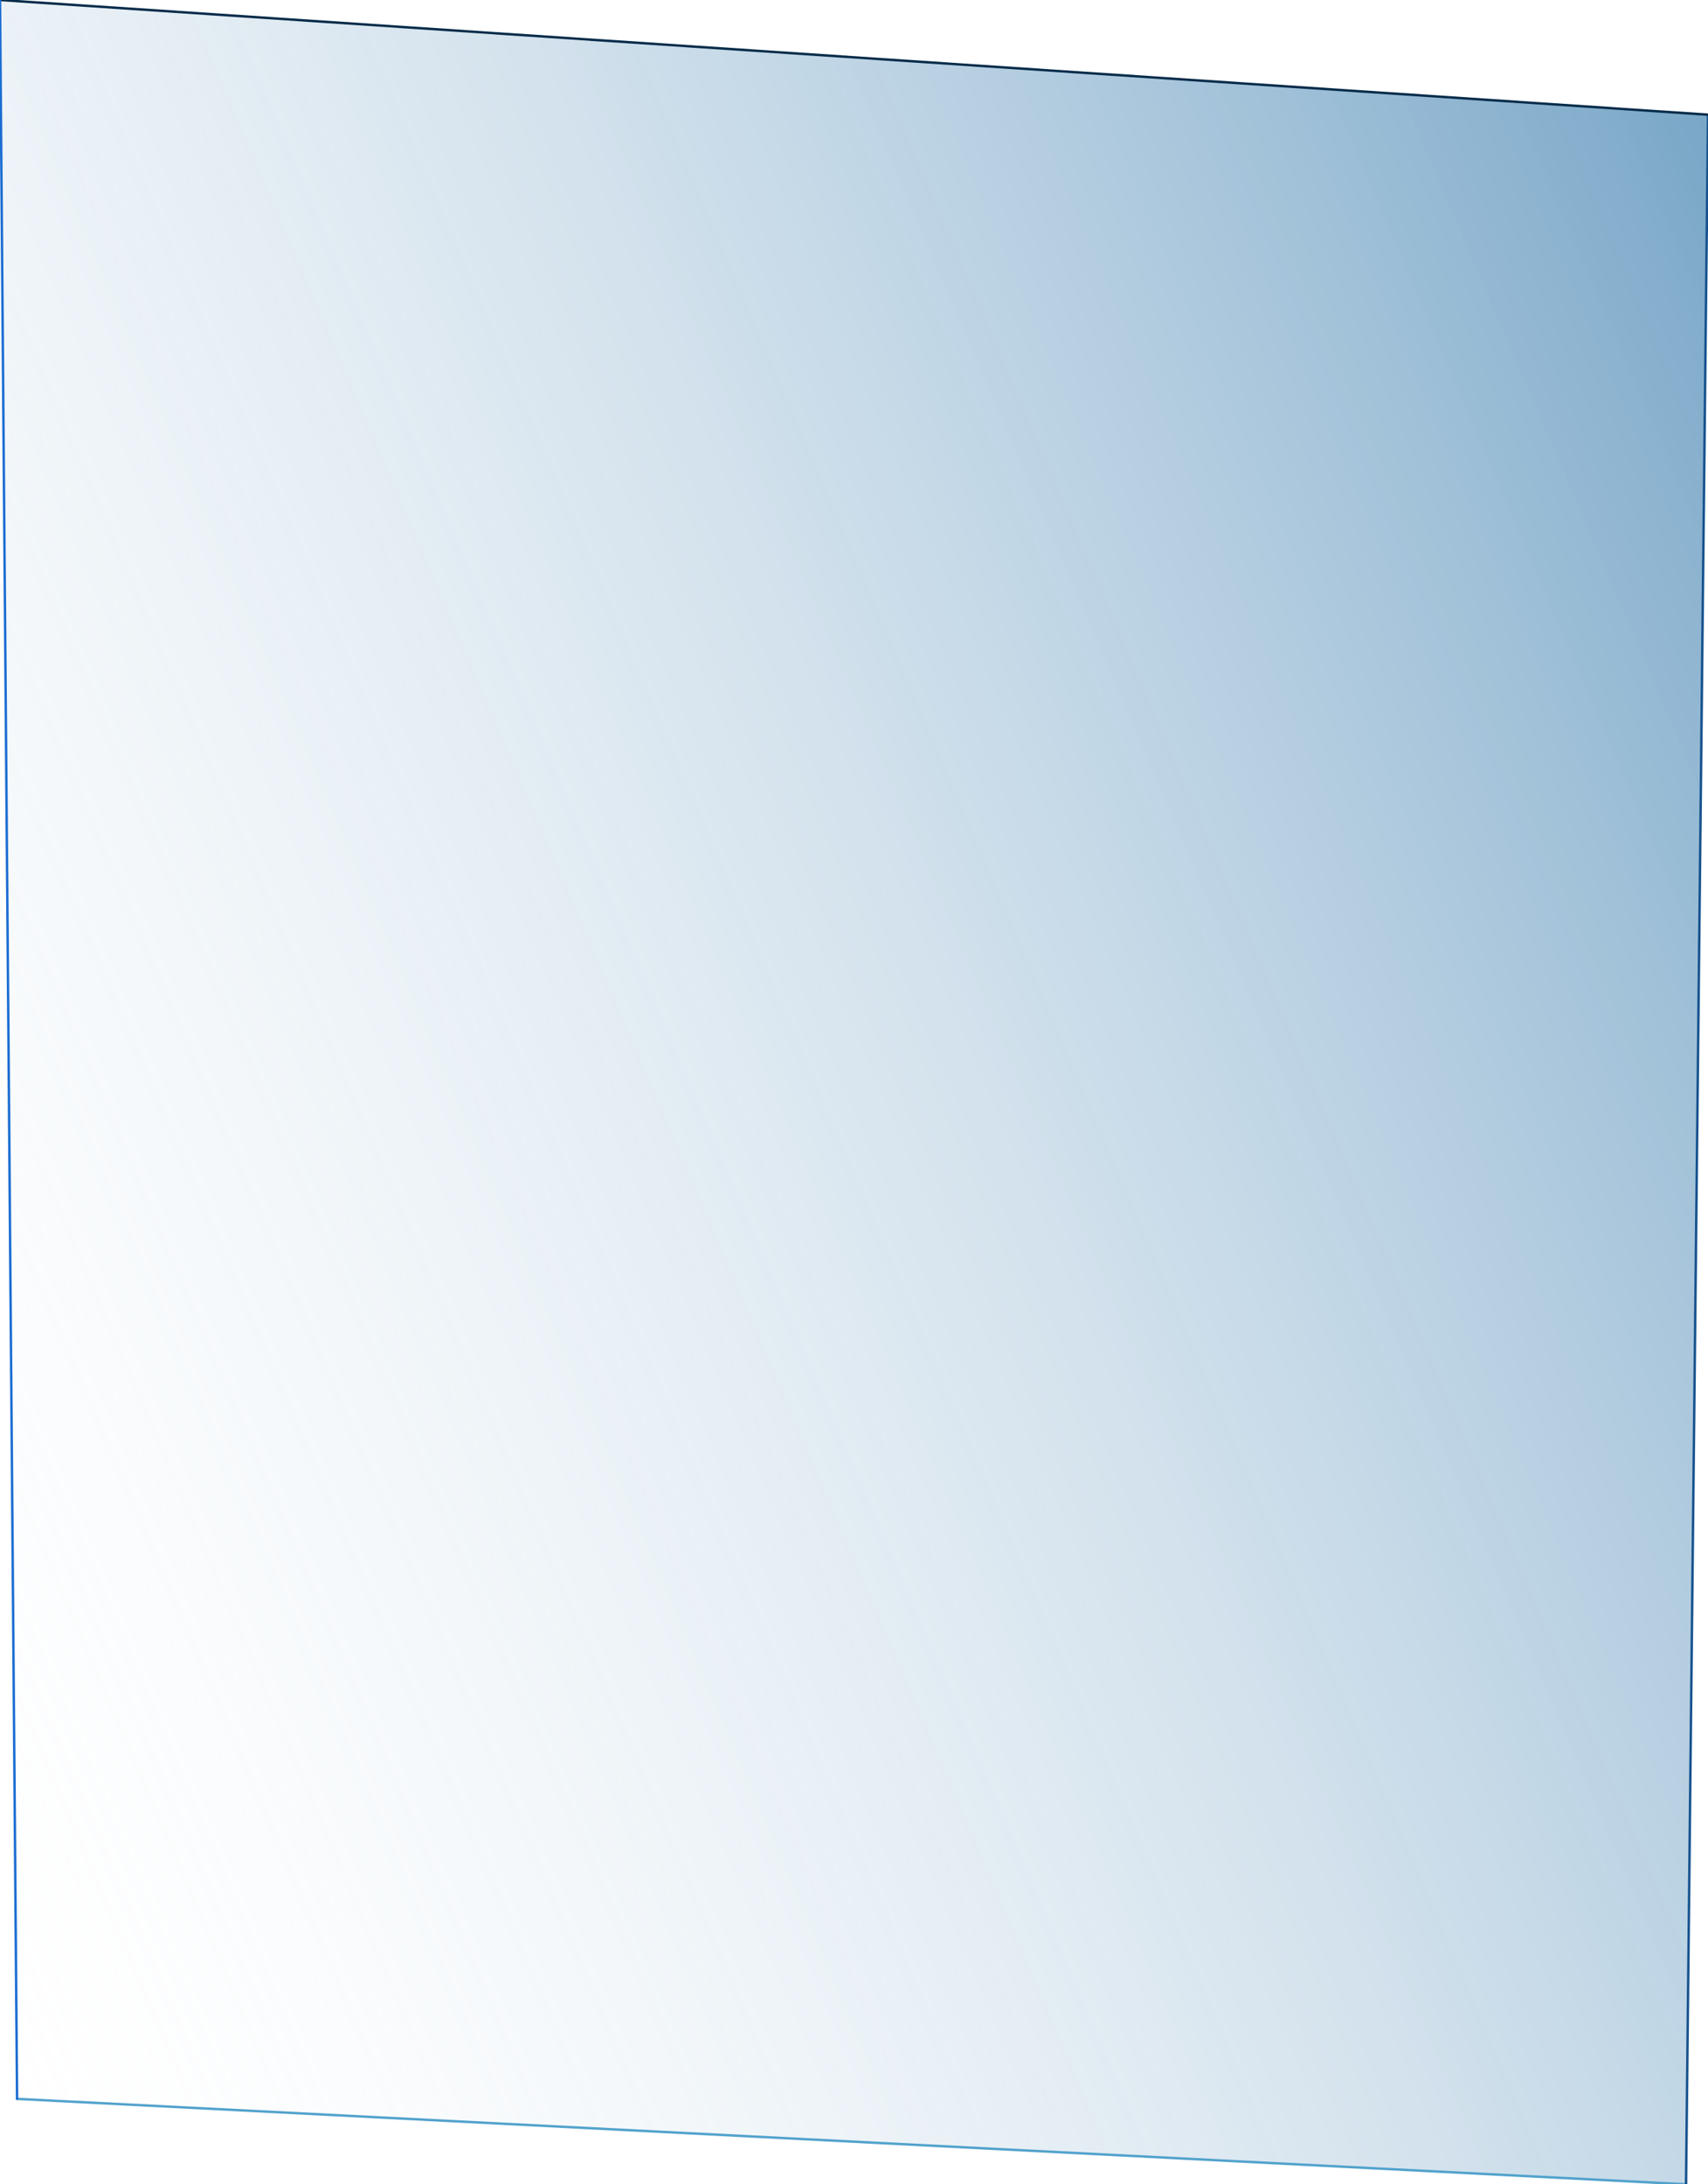 <?xml version="1.0" encoding="UTF-8" standalone="no"?>
<svg xmlns:xlink="http://www.w3.org/1999/xlink" height="44.75px" width="35.0px" xmlns="http://www.w3.org/2000/svg">
  <g transform="matrix(1, 0, 0, 1, 17.5, 22.9)">
    <path d="M17.5 -20.55 L17.05 21.85 -17.15 20.1 -17.5 -22.9 17.5 -20.55" fill="url(#gradient0)" fill-rule="evenodd" stroke="none"/>
    <path d="M-17.15 20.1 L17.05 21.85" fill="none" stroke="#51a2cc" stroke-linecap="round" stroke-linejoin="round" stroke-width="0.05"/>
    <path d="M17.05 21.85 L17.5 -20.55" fill="none" stroke="#16528e" stroke-linecap="round" stroke-linejoin="round" stroke-width="0.05"/>
    <path d="M17.5 -20.55 L-17.5 -22.9" fill="none" stroke="#052b49" stroke-linecap="round" stroke-linejoin="round" stroke-width="0.05"/>
    <path d="M-17.5 -22.9 L-17.15 20.1" fill="none" stroke="#1b6dd2" stroke-linecap="round" stroke-linejoin="round" stroke-width="0.05"/>
  </g>
  <defs>
    <linearGradient gradientTransform="matrix(0.03, -0.013, 0.012, 0.028, -0.4, -1.1)" gradientUnits="userSpaceOnUse" id="gradient0" spreadMethod="pad" x1="-819.2" x2="819.2">
      <stop offset="0.0" stop-color="#ffffff" stop-opacity="0.0"/>
      <stop offset="1.0" stop-color="#11629d" stop-opacity="0.624"/>
    </linearGradient>
  </defs>
</svg>
